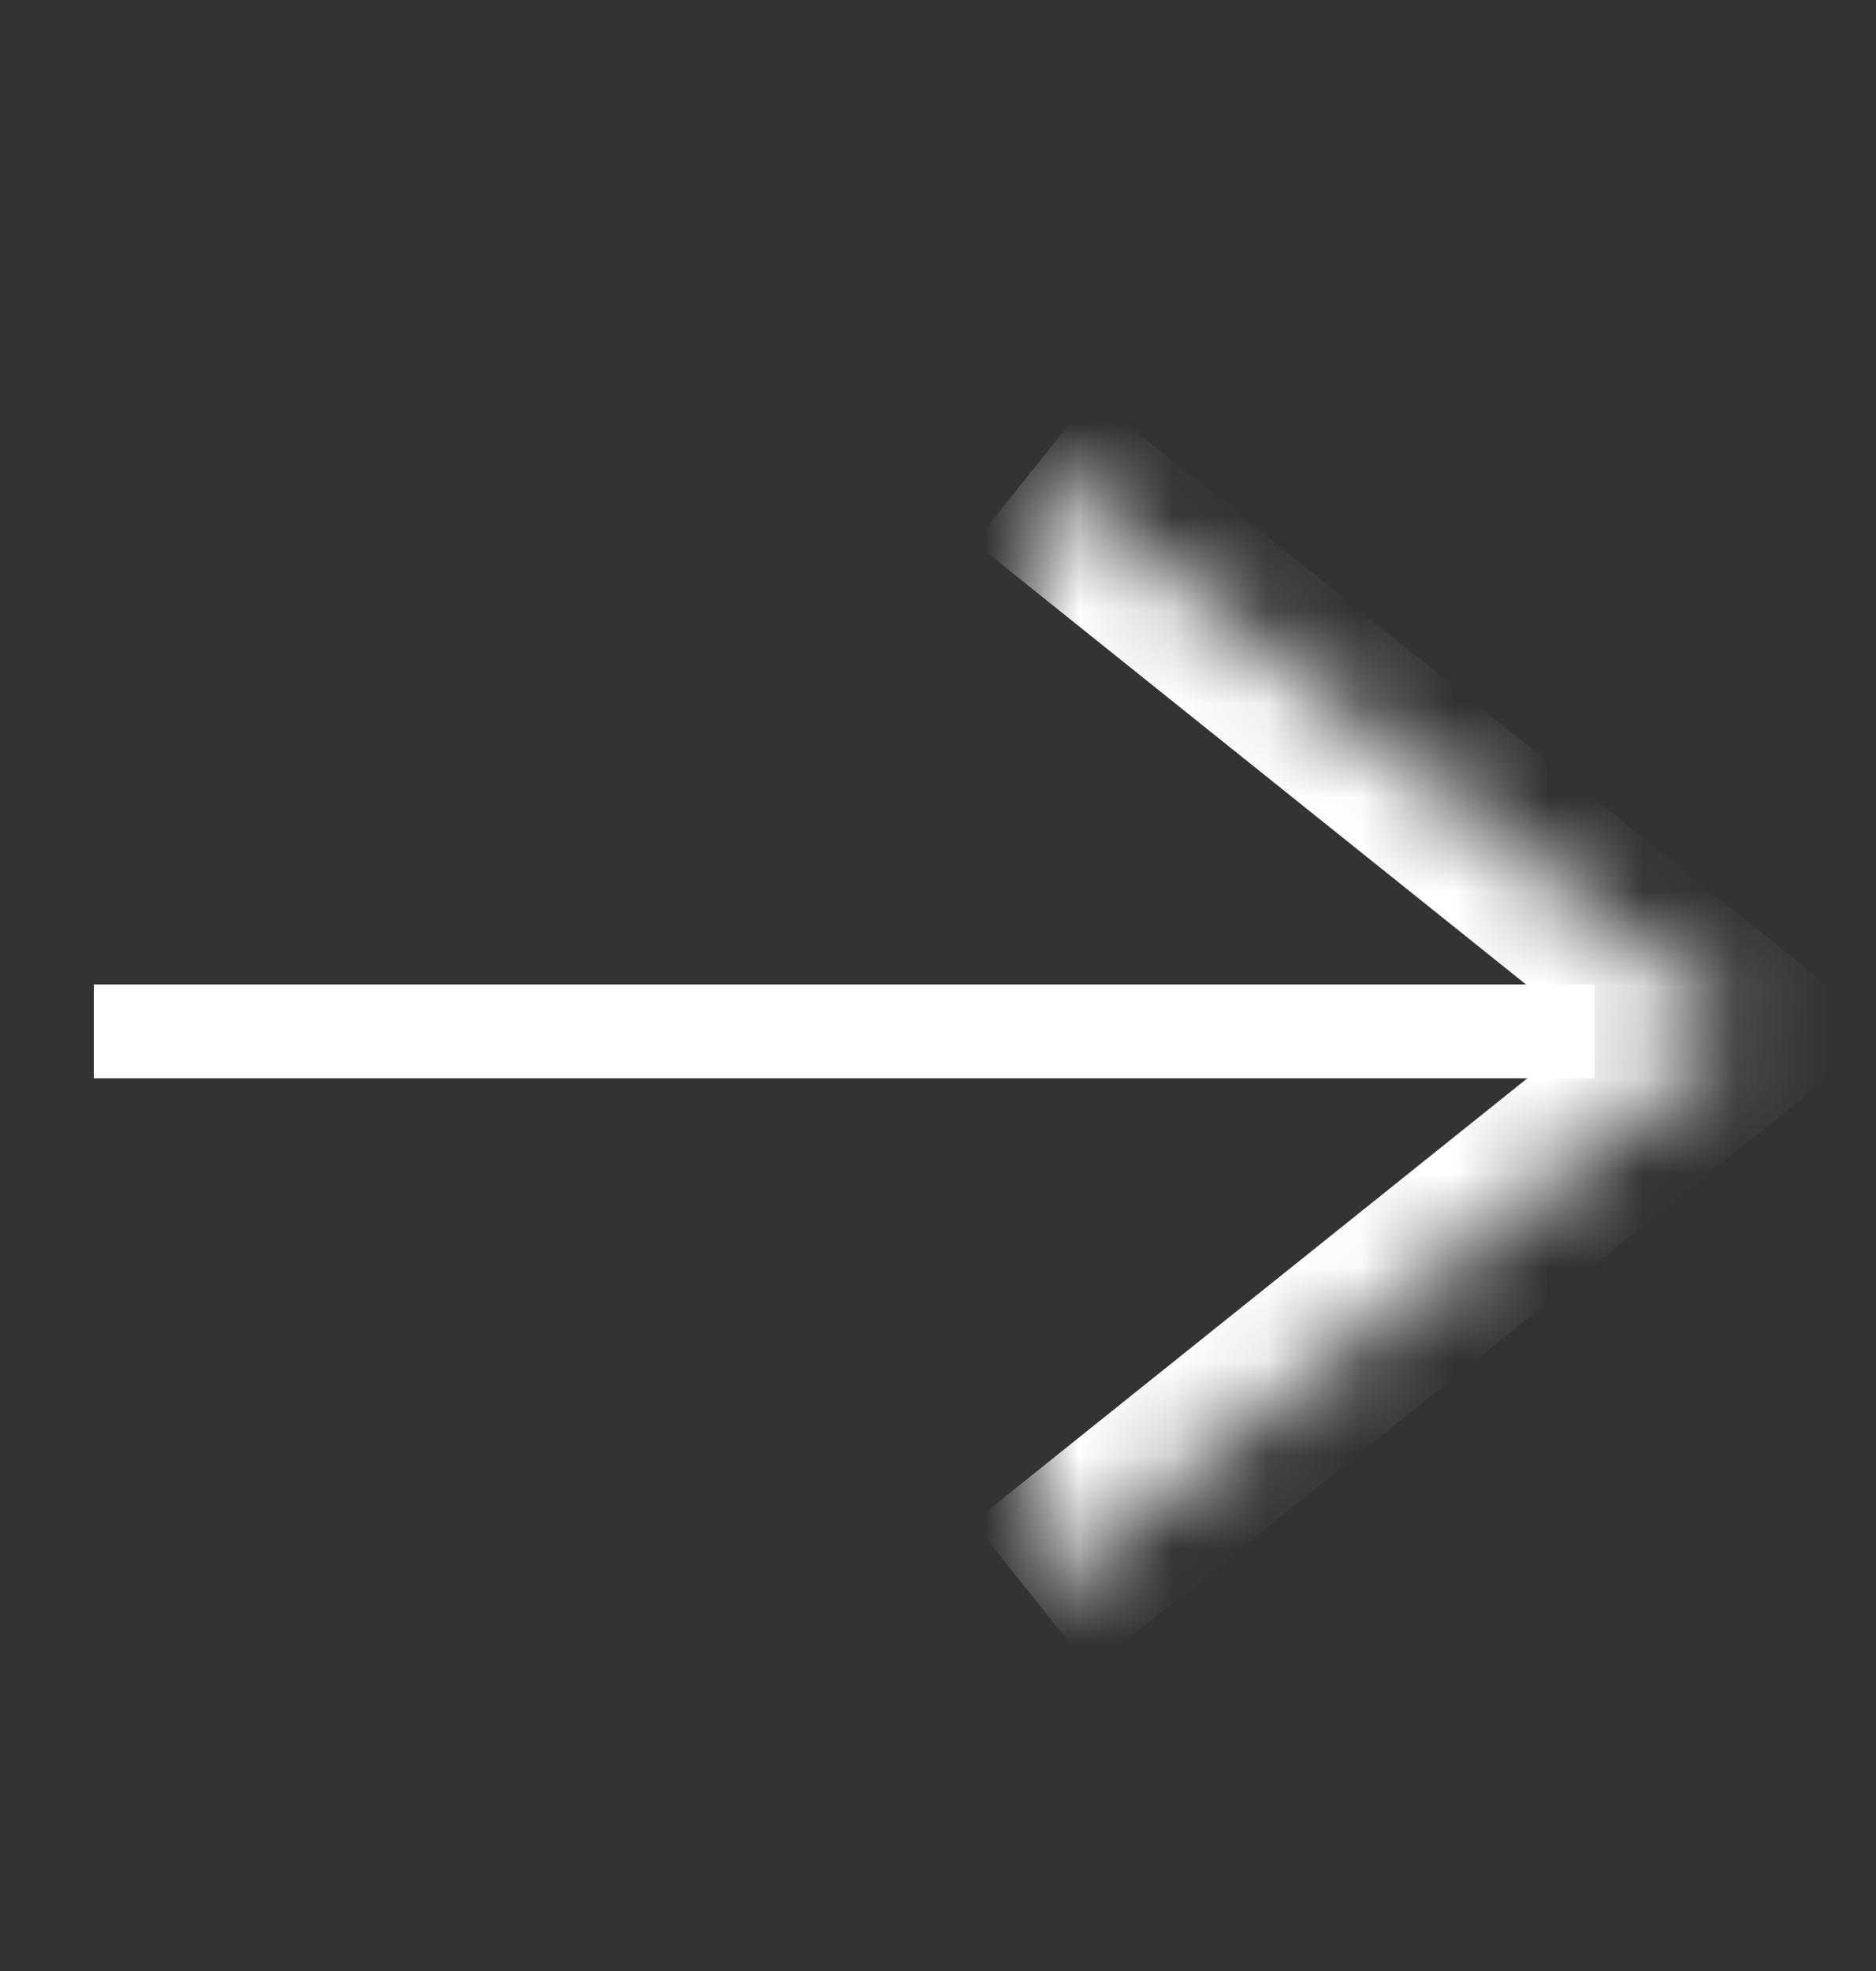 <svg xmlns:xlink="http://www.w3.org/1999/xlink" xmlns="http://www.w3.org/2000/svg" width="20" height="21" viewBox="0 0 20 21" fill="none">
<rect x="0" y="0" width="20" height="21" fill="#333333" stroke="none"/>
<path d="M1 10.989H17" stroke="white"/>
<mask id="path-2-inside-1_8199_2588" fill="white">
<path d="M11.014 5L18.5 10.994L11 17"/>
</mask>
<path d="M18.5 10.994L19.125 11.775L20.1 10.994L19.125 10.214L18.5 10.994ZM10.389 5.781L17.875 11.775L19.125 10.214L11.639 4.219L10.389 5.781ZM17.875 10.214L10.375 16.219L11.625 17.781L19.125 11.775L17.875 10.214Z" fill="white" mask="url(#path-2-inside-1_8199_2588)"/>
</svg>
